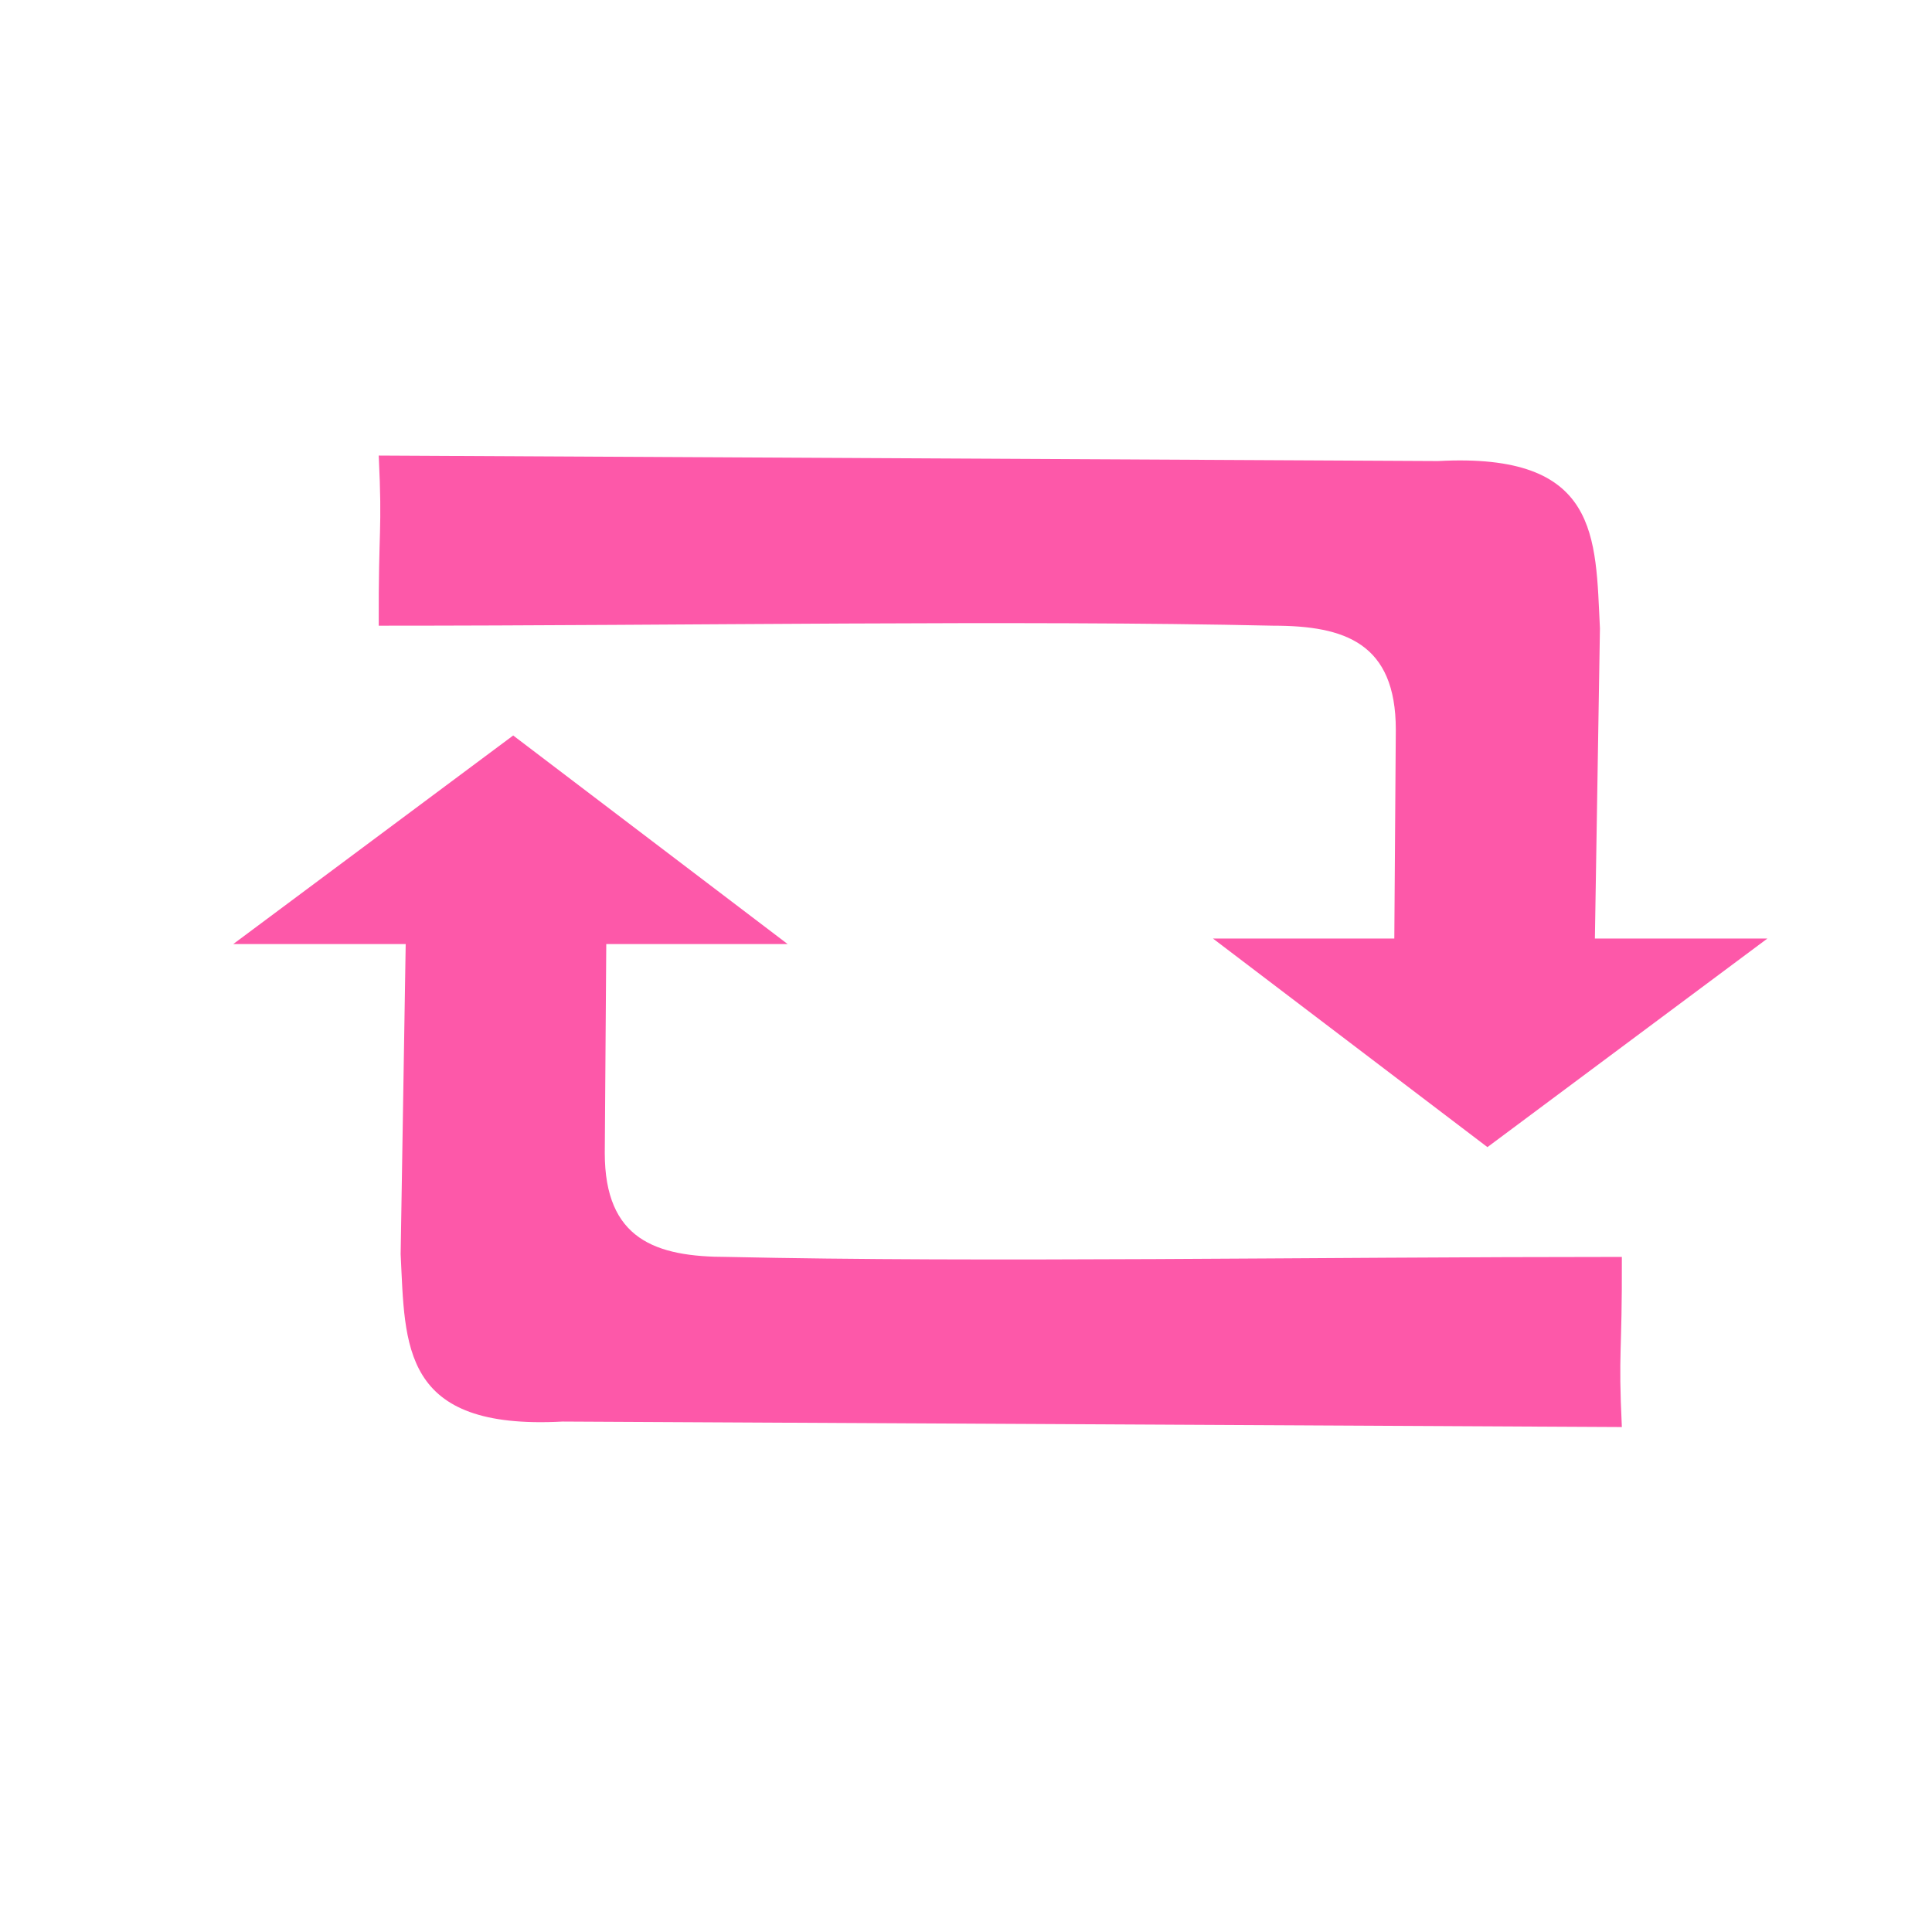 <?xml version="1.0" encoding="UTF-8" standalone="no"?>
<!-- Created with Inkscape (http://www.inkscape.org/) -->

<svg
   xmlns:dc="http://purl.org/dc/elements/1.1/"
   xmlns:cc="http://creativecommons.org/ns#"
   xmlns:rdf="http://www.w3.org/1999/02/22-rdf-syntax-ns#"
   xmlns:svg="http://www.w3.org/2000/svg"
   xmlns="http://www.w3.org/2000/svg"
   xmlns:sodipodi="http://sodipodi.sourceforge.net/DTD/sodipodi-0.dtd"
   xmlns:inkscape="http://www.inkscape.org/namespaces/inkscape"
   width="64px"
   height="64px"
   id="svg4978"
   version="1.1"
   inkscape:version="0.48.5 r10040"
   sodipodi:docname="loop.svg">
  <defs
     id="defs4980" />
  <sodipodi:namedview
     id="base"
     pagecolor="#ffffff"
     bordercolor="#666666"
     borderopacity="1.0"
     inkscape:pageopacity="0.0"
     inkscape:pageshadow="2"
     inkscape:zoom="5.5"
     inkscape:cx="-30.363636"
     inkscape:cy="32"
     inkscape:current-layer="layer1"
     showgrid="true"
     inkscape:document-units="px"
     inkscape:grid-bbox="true"
     inkscape:window-width="1920"
     inkscape:window-height="1015"
     inkscape:window-x="0"
     inkscape:window-y="27"
     inkscape:window-maximized="1" />
  <g
     id="layer1"
     inkscape:label="Layer 1"
     inkscape:groupmode="layer">
    <path
       style="fill:#fd58a9;fill-opacity:1;stroke:none"
       d="m 12.545,15.091 35.091,0.182 c 5.363,-0.289 5.212,2.518 5.364,5.545 L 52.818,32 l -6.636,0 0.056,-7.828 c 0,-2.869 -1.687,-3.445 -4.056,-3.445 -8.558,-0.191 -19.326,-1e-6 -29.636,-1e-6 -0.012,-3.332 0.123,-3.048 2e-6,-5.636 z"
       id="path4988"
       inkscape:connector-curvature="0"
       sodipodi:nodetypes="ccccccccc" />
    <path
       style="fill:#fd58a9;fill-opacity:1;stroke:none"
       d="m 40.182,31.091 18.364,0 L 49.273,38 z"
       id="path5536"
       inkscape:connector-curvature="0" />
    <path
       style="fill:#fd58a9;fill-opacity:1;stroke:none"
       d="M 53.727,47.273 18.636,47.091 c -5.363,0.289 -5.212,-2.518 -5.364,-5.545 l 0.182,-11.182 6.636,0 -0.056,7.828 c 0,2.869 1.687,3.445 4.056,3.445 8.558,0.191 19.326,10e-7 29.636,10e-7 0.012,3.332 -0.123,3.048 -2e-6,5.636 z"
       id="path4988-3"
       inkscape:connector-curvature="0"
       sodipodi:nodetypes="ccccccccc" />
    <path
       style="fill:#fd58a9;fill-opacity:1;stroke:none"
       d="m 26.091,31.273 -18.364,0 9.273,-6.909 z"
       id="path5536-6"
       inkscape:connector-curvature="0" />
  </g>
</svg>
